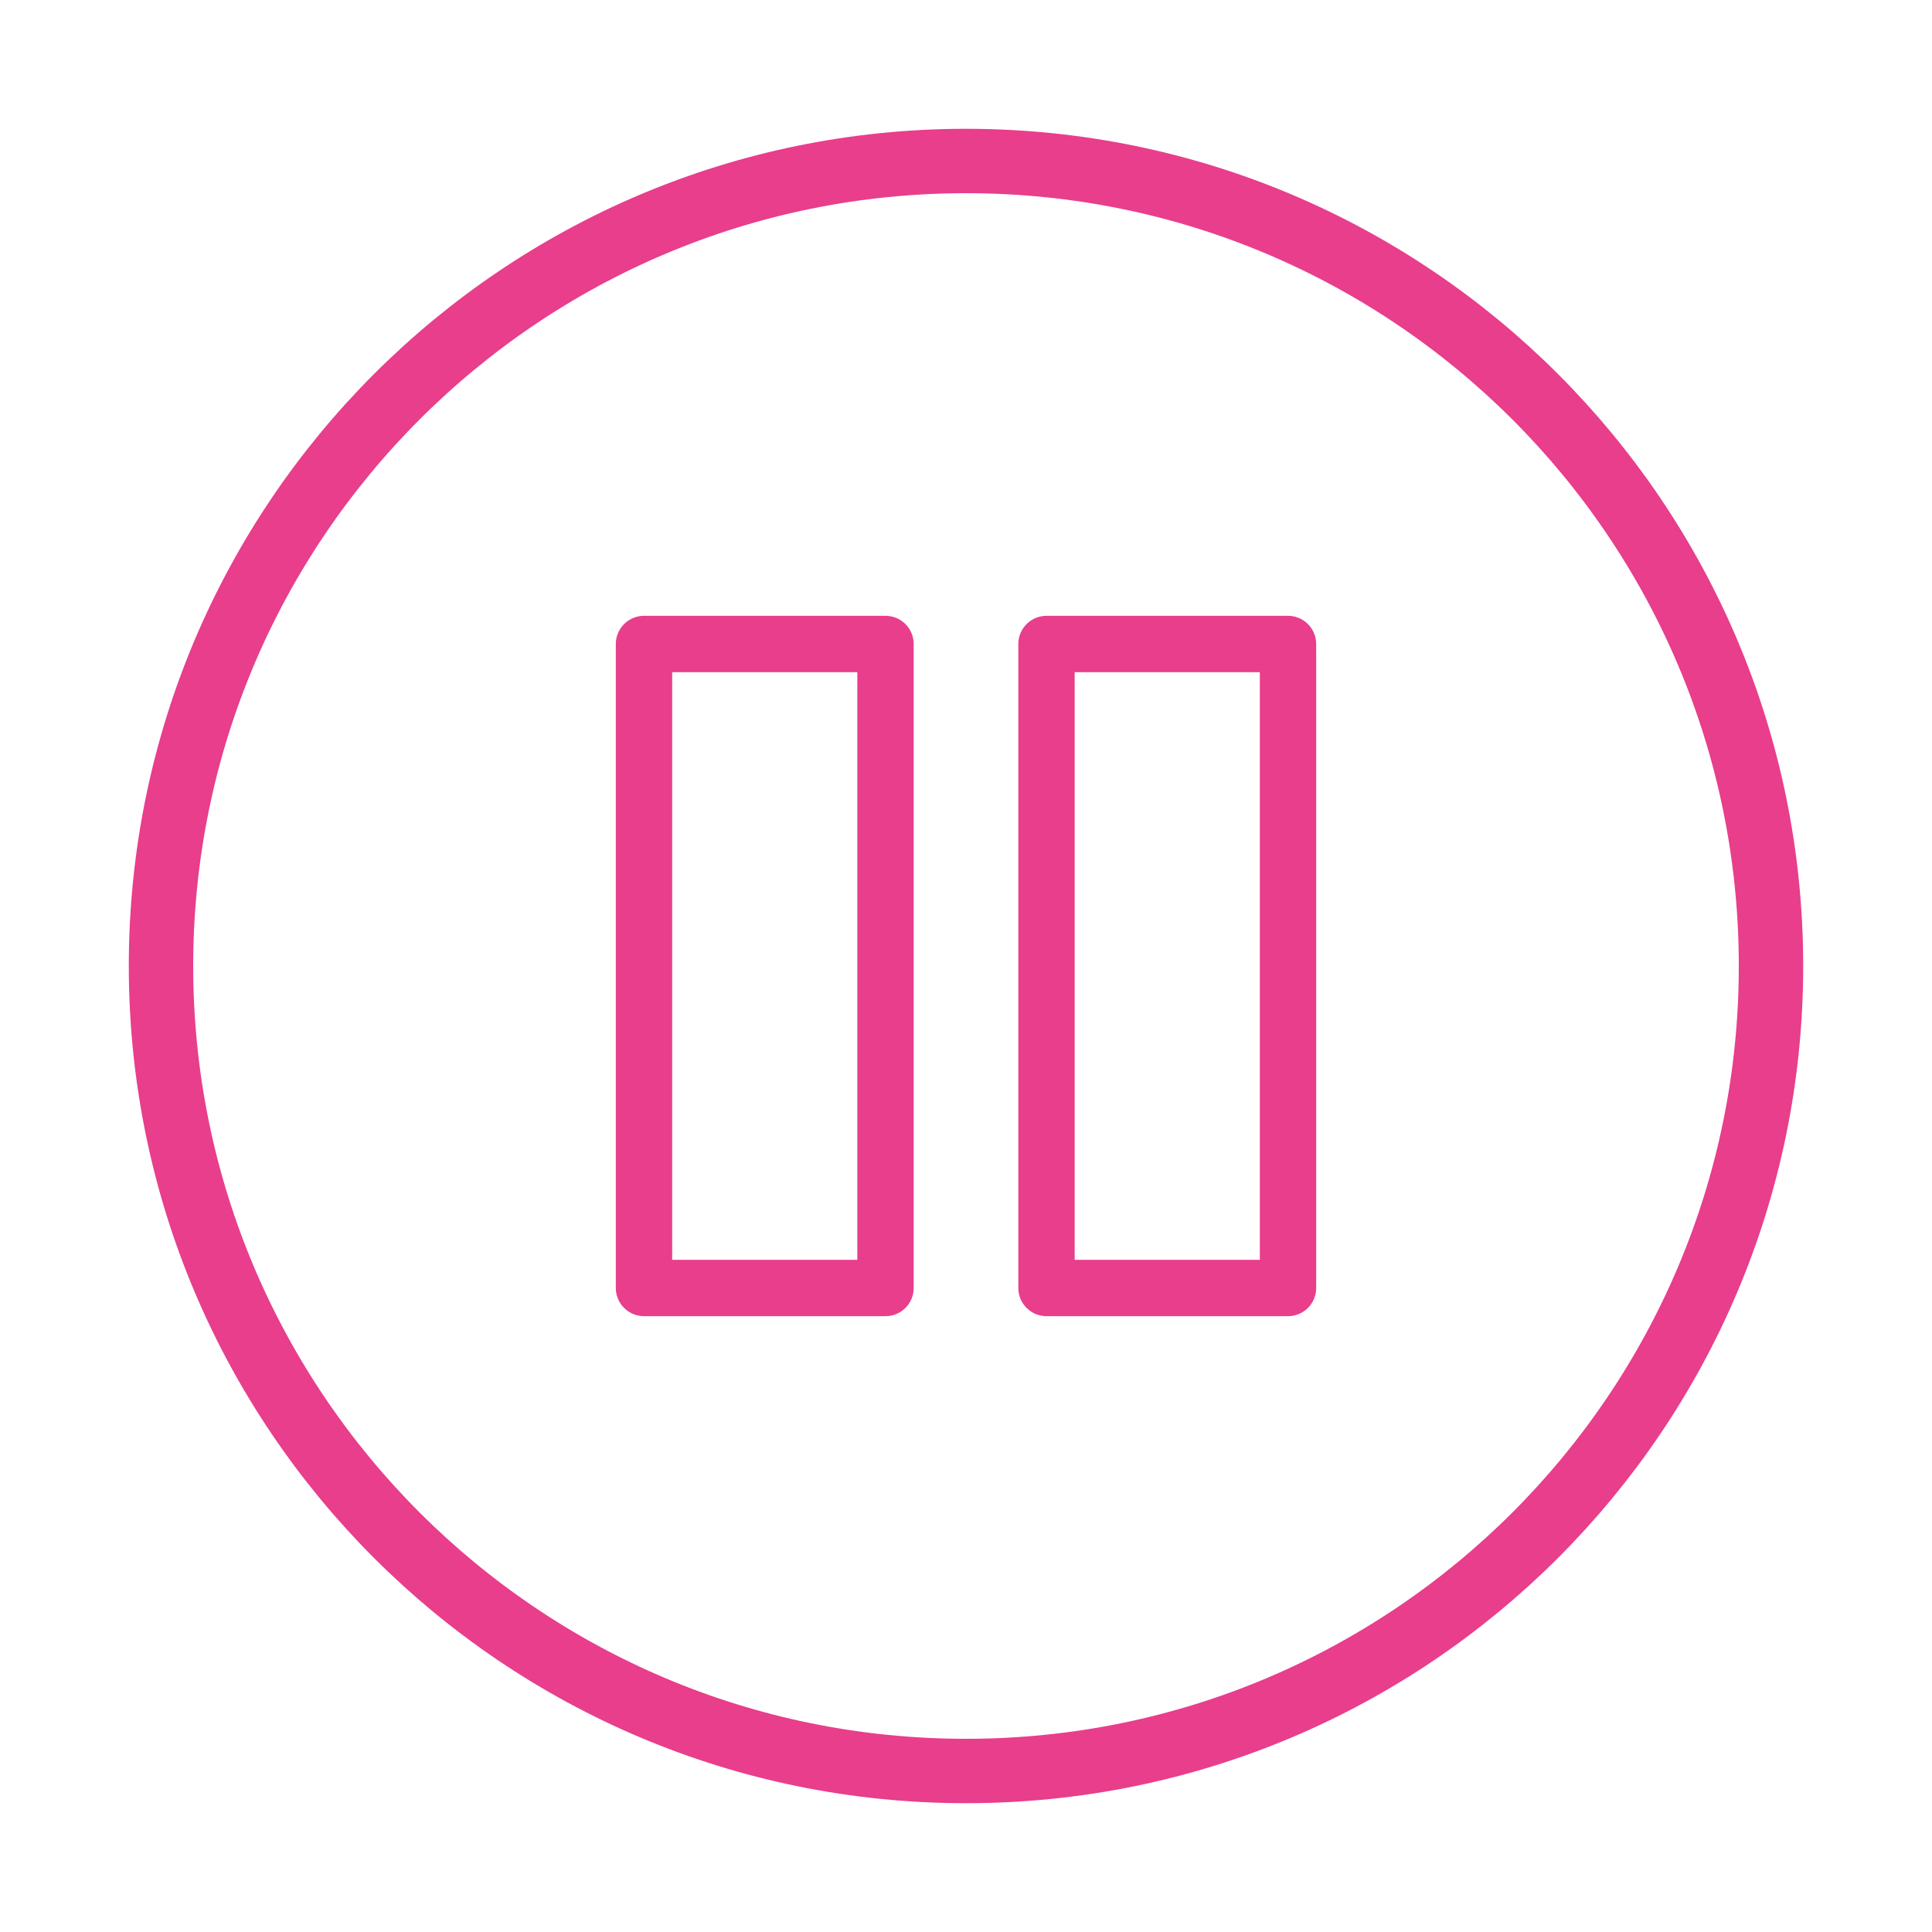 <svg width="120" height="120" viewBox="0 0 120 120" fill="none" xmlns="http://www.w3.org/2000/svg">
<g id="pause">
<g id="pause_2">
<path id="Layer 1" fill-rule="evenodd" clip-rule="evenodd" d="M60 110C87.614 110 110 87.614 110 60C110 32.386 87.614 10 60 10C32.386 10 10 32.386 10 60C10 87.614 32.386 110 60 110Z" stroke="#E83E8C" stroke-width="4" stroke-linecap="round" stroke-linejoin="round"/>
<rect id="Rectangle 114 Copy" x="40" y="40" width="15" height="40" stroke="#E83E8C" stroke-width="3.5" stroke-linecap="round" stroke-linejoin="round"/>
<rect id="Rectangle 114 Copy 2" x="65" y="40" width="15" height="40" stroke="#E83E8C" stroke-width="3.5" stroke-linecap="round" stroke-linejoin="round"/>
</g>
</g>
</svg>
